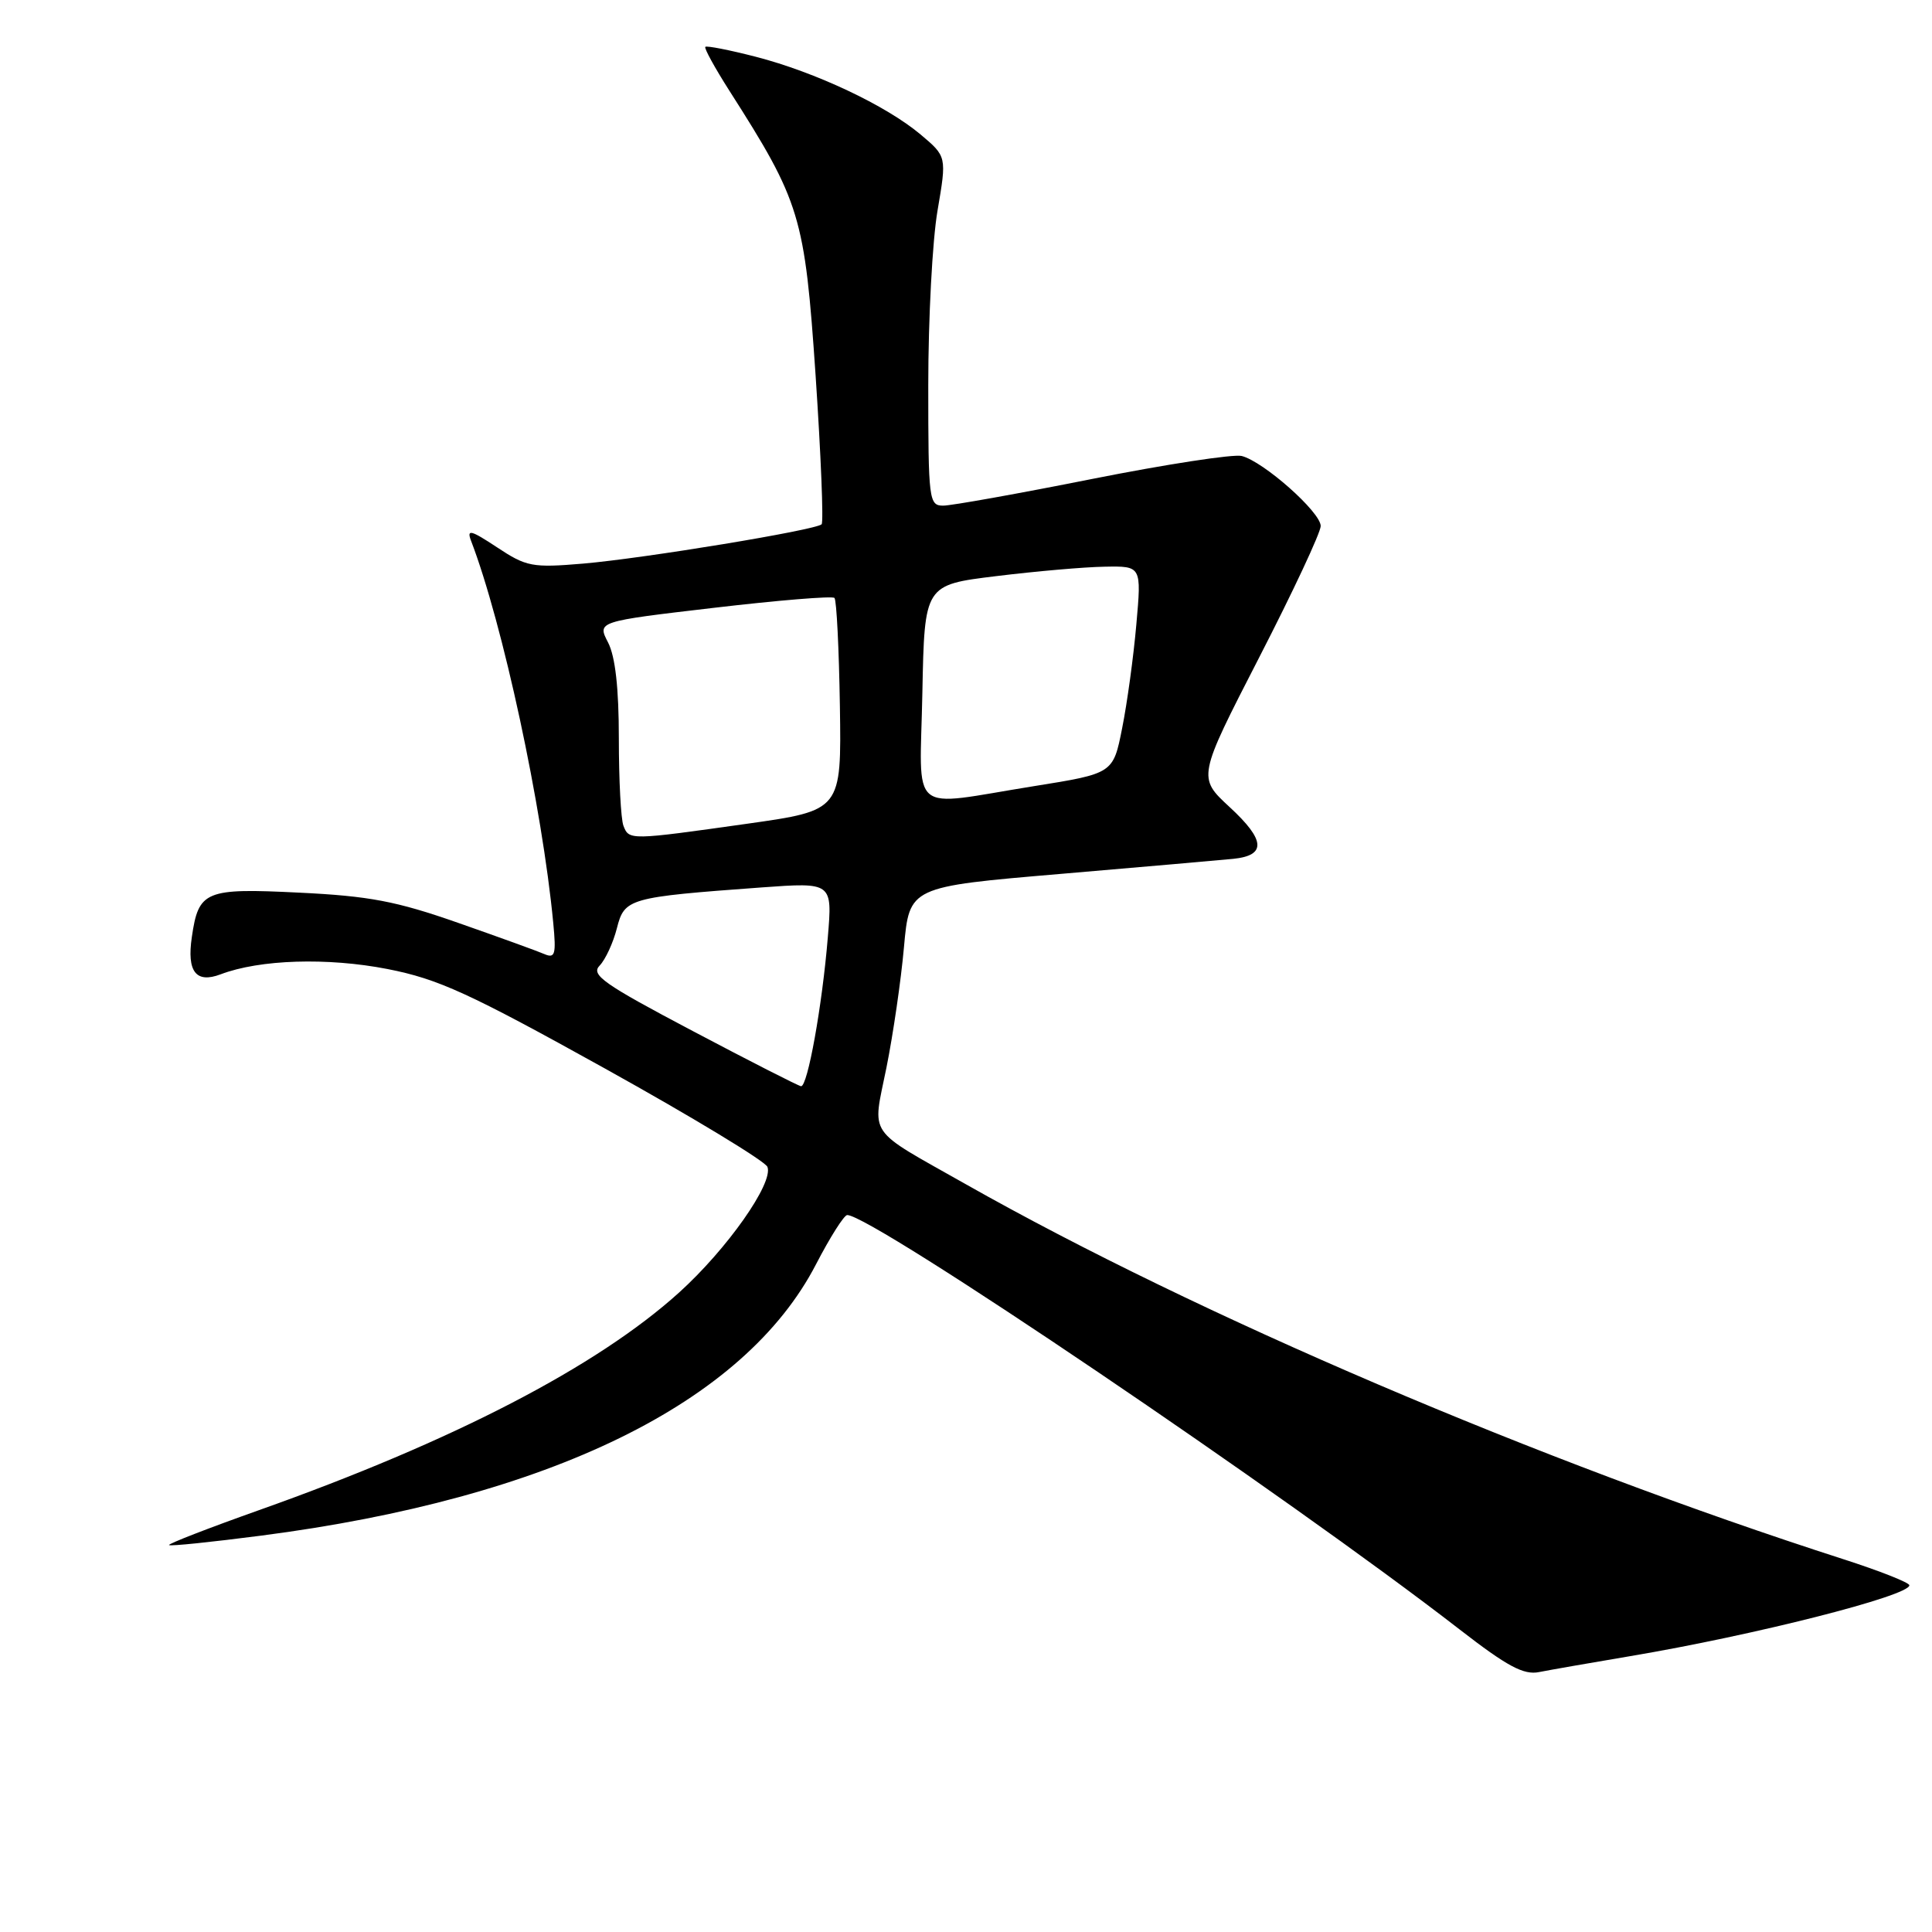 <?xml version="1.0" encoding="UTF-8" standalone="no"?>
<!DOCTYPE svg PUBLIC "-//W3C//DTD SVG 1.1//EN" "http://www.w3.org/Graphics/SVG/1.1/DTD/svg11.dtd" >
<svg xmlns="http://www.w3.org/2000/svg" xmlns:xlink="http://www.w3.org/1999/xlink" version="1.1" viewBox="0 0 256 256">
 <g >
 <path fill="currentColor"
d=" M 216.00 219.45 C 232.40 216.69 253.00 211.46 253.00 210.06 C 253.00 209.70 249.06 208.15 244.25 206.60 C 204.00 193.65 158.71 174.30 128.00 156.93 C 114.65 149.38 115.59 150.75 117.46 141.46 C 118.34 137.08 119.39 129.90 119.78 125.50 C 120.50 117.50 120.50 117.50 140.50 115.80 C 151.50 114.86 161.82 113.96 163.42 113.80 C 167.82 113.35 167.67 111.31 162.94 106.95 C 158.68 103.01 158.68 103.01 166.84 87.13 C 171.33 78.40 175.00 70.56 175.00 69.70 C 175.00 67.86 167.41 61.14 164.53 60.42 C 163.41 60.15 154.50 61.52 144.73 63.46 C 134.95 65.41 126.06 67.00 124.98 67.00 C 123.09 67.00 123.00 66.27 123.00 51.02 C 123.00 42.23 123.55 31.82 124.23 27.89 C 125.45 20.74 125.45 20.74 121.98 17.82 C 117.40 13.97 108.04 9.56 100.14 7.52 C 96.64 6.62 93.63 6.03 93.46 6.21 C 93.28 6.38 94.72 9.00 96.64 12.01 C 106.07 26.78 106.63 28.63 108.07 49.73 C 108.78 60.31 109.14 69.19 108.87 69.47 C 108.09 70.24 85.40 73.98 77.27 74.68 C 70.53 75.25 69.75 75.10 65.87 72.53 C 62.39 70.23 61.82 70.08 62.41 71.64 C 66.61 82.58 71.85 106.93 73.31 122.31 C 73.71 126.48 73.55 127.03 72.13 126.42 C 71.24 126.03 66.07 124.16 60.67 122.27 C 52.51 119.41 48.93 118.73 39.65 118.28 C 27.18 117.66 26.31 118.02 25.42 124.16 C 24.74 128.76 25.97 130.34 29.24 129.10 C 34.42 127.13 43.39 126.85 51.34 128.40 C 58.08 129.72 62.12 131.57 80.17 141.59 C 91.71 148.00 101.40 153.87 101.69 154.62 C 102.51 156.76 96.35 165.51 89.98 171.27 C 79.10 181.10 60.03 190.98 34.30 200.11 C 27.60 202.49 22.24 204.57 22.40 204.73 C 22.56 204.90 28.05 204.33 34.60 203.48 C 72.81 198.53 98.63 185.90 108.14 167.50 C 109.99 163.93 111.84 161.01 112.26 161.00 C 115.55 160.99 170.58 198.22 193.43 215.93 C 199.71 220.80 201.90 221.97 203.93 221.56 C 205.34 221.28 210.78 220.33 216.00 219.45 Z  M 91.78 136.61 C 79.93 130.36 78.25 129.17 79.46 127.94 C 80.22 127.15 81.25 124.93 81.74 123.00 C 82.75 119.03 83.28 118.88 100.90 117.59 C 110.30 116.91 110.30 116.91 109.69 124.20 C 108.95 133.23 107.01 144.02 106.14 143.93 C 105.79 143.89 99.33 140.60 91.78 136.61 Z  M 82.61 109.42 C 82.27 108.55 82.00 103.35 82.00 97.87 C 82.00 91.17 81.53 86.99 80.57 85.13 C 79.13 82.35 79.13 82.35 94.59 80.54 C 103.10 79.54 110.28 78.95 110.57 79.23 C 110.85 79.51 111.17 85.96 111.29 93.56 C 111.50 107.38 111.50 107.38 99.00 109.15 C 83.47 111.34 83.35 111.35 82.61 109.42 Z  M 122.22 91.75 C 122.50 77.50 122.50 77.50 132.00 76.34 C 137.22 75.70 143.70 75.13 146.38 75.09 C 151.26 75.00 151.26 75.00 150.57 82.75 C 150.20 87.01 149.35 93.20 148.69 96.49 C 147.50 102.49 147.50 102.49 137.00 104.17 C 120.13 106.87 121.90 108.36 122.22 91.75 Z "/>
</g>
</svg>